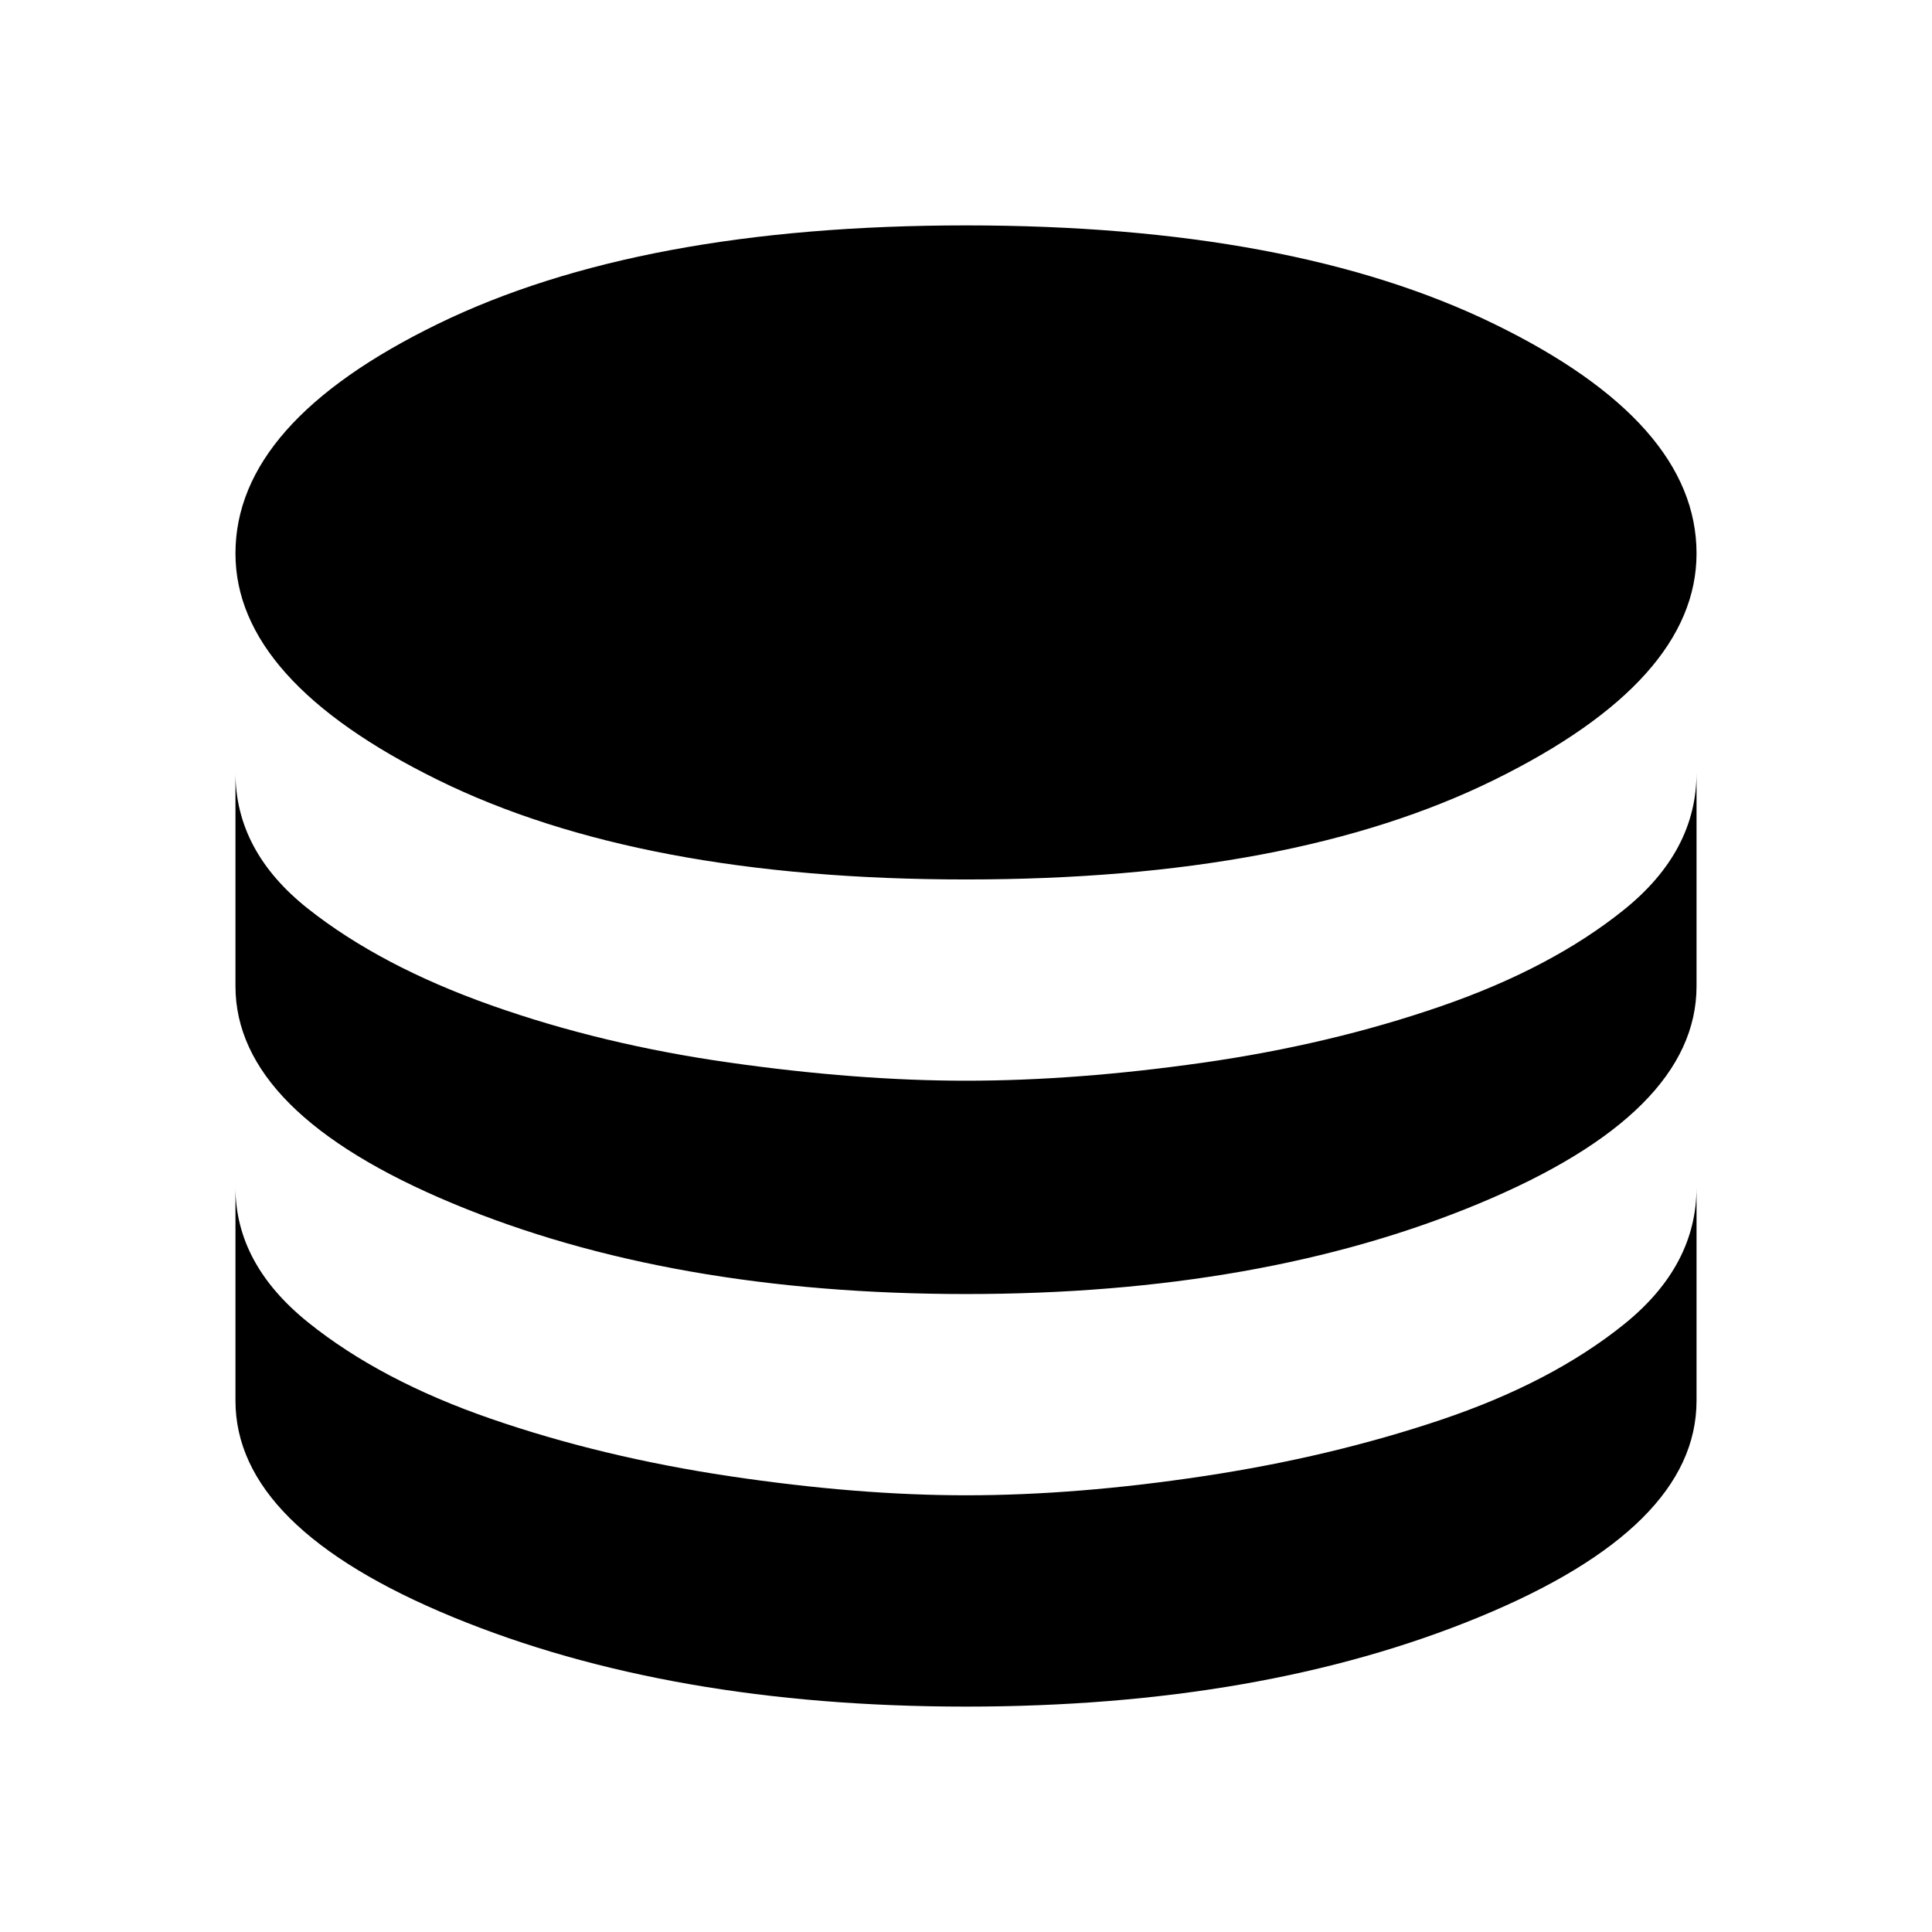 <svg xmlns="http://www.w3.org/2000/svg" height="48" width="48"><path d="M24 21.85q-8.1 0-13.125-2.475T5.85 13.75q0-3.25 5.025-5.7T24 5.6q8.1 0 13.125 2.45t5.025 5.7q0 3.15-5.025 5.625T24 21.85Zm0 10.3q-7.35 0-12.75-2.25t-5.4-5.4v-5.3q0 1.95 1.8 3.375t4.55 2.4q2.75.975 5.925 1.425 3.175.45 5.875.45 2.75 0 5.9-.45 3.15-.45 5.9-1.4 2.75-.95 4.55-2.4 1.8-1.45 1.8-3.4v5.3q0 3.15-5.4 5.4-5.4 2.25-12.75 2.25Zm0 10.25q-7.35 0-12.75-2.225T5.85 34.8v-5.3q0 1.9 1.8 3.35 1.8 1.45 4.55 2.4t5.925 1.425q3.175.475 5.875.475 2.75 0 5.9-.475 3.15-.475 5.9-1.4 2.75-.925 4.55-2.375 1.8-1.45 1.8-3.4v5.3q0 3.15-5.4 5.375T24 42.4Z"/></svg>